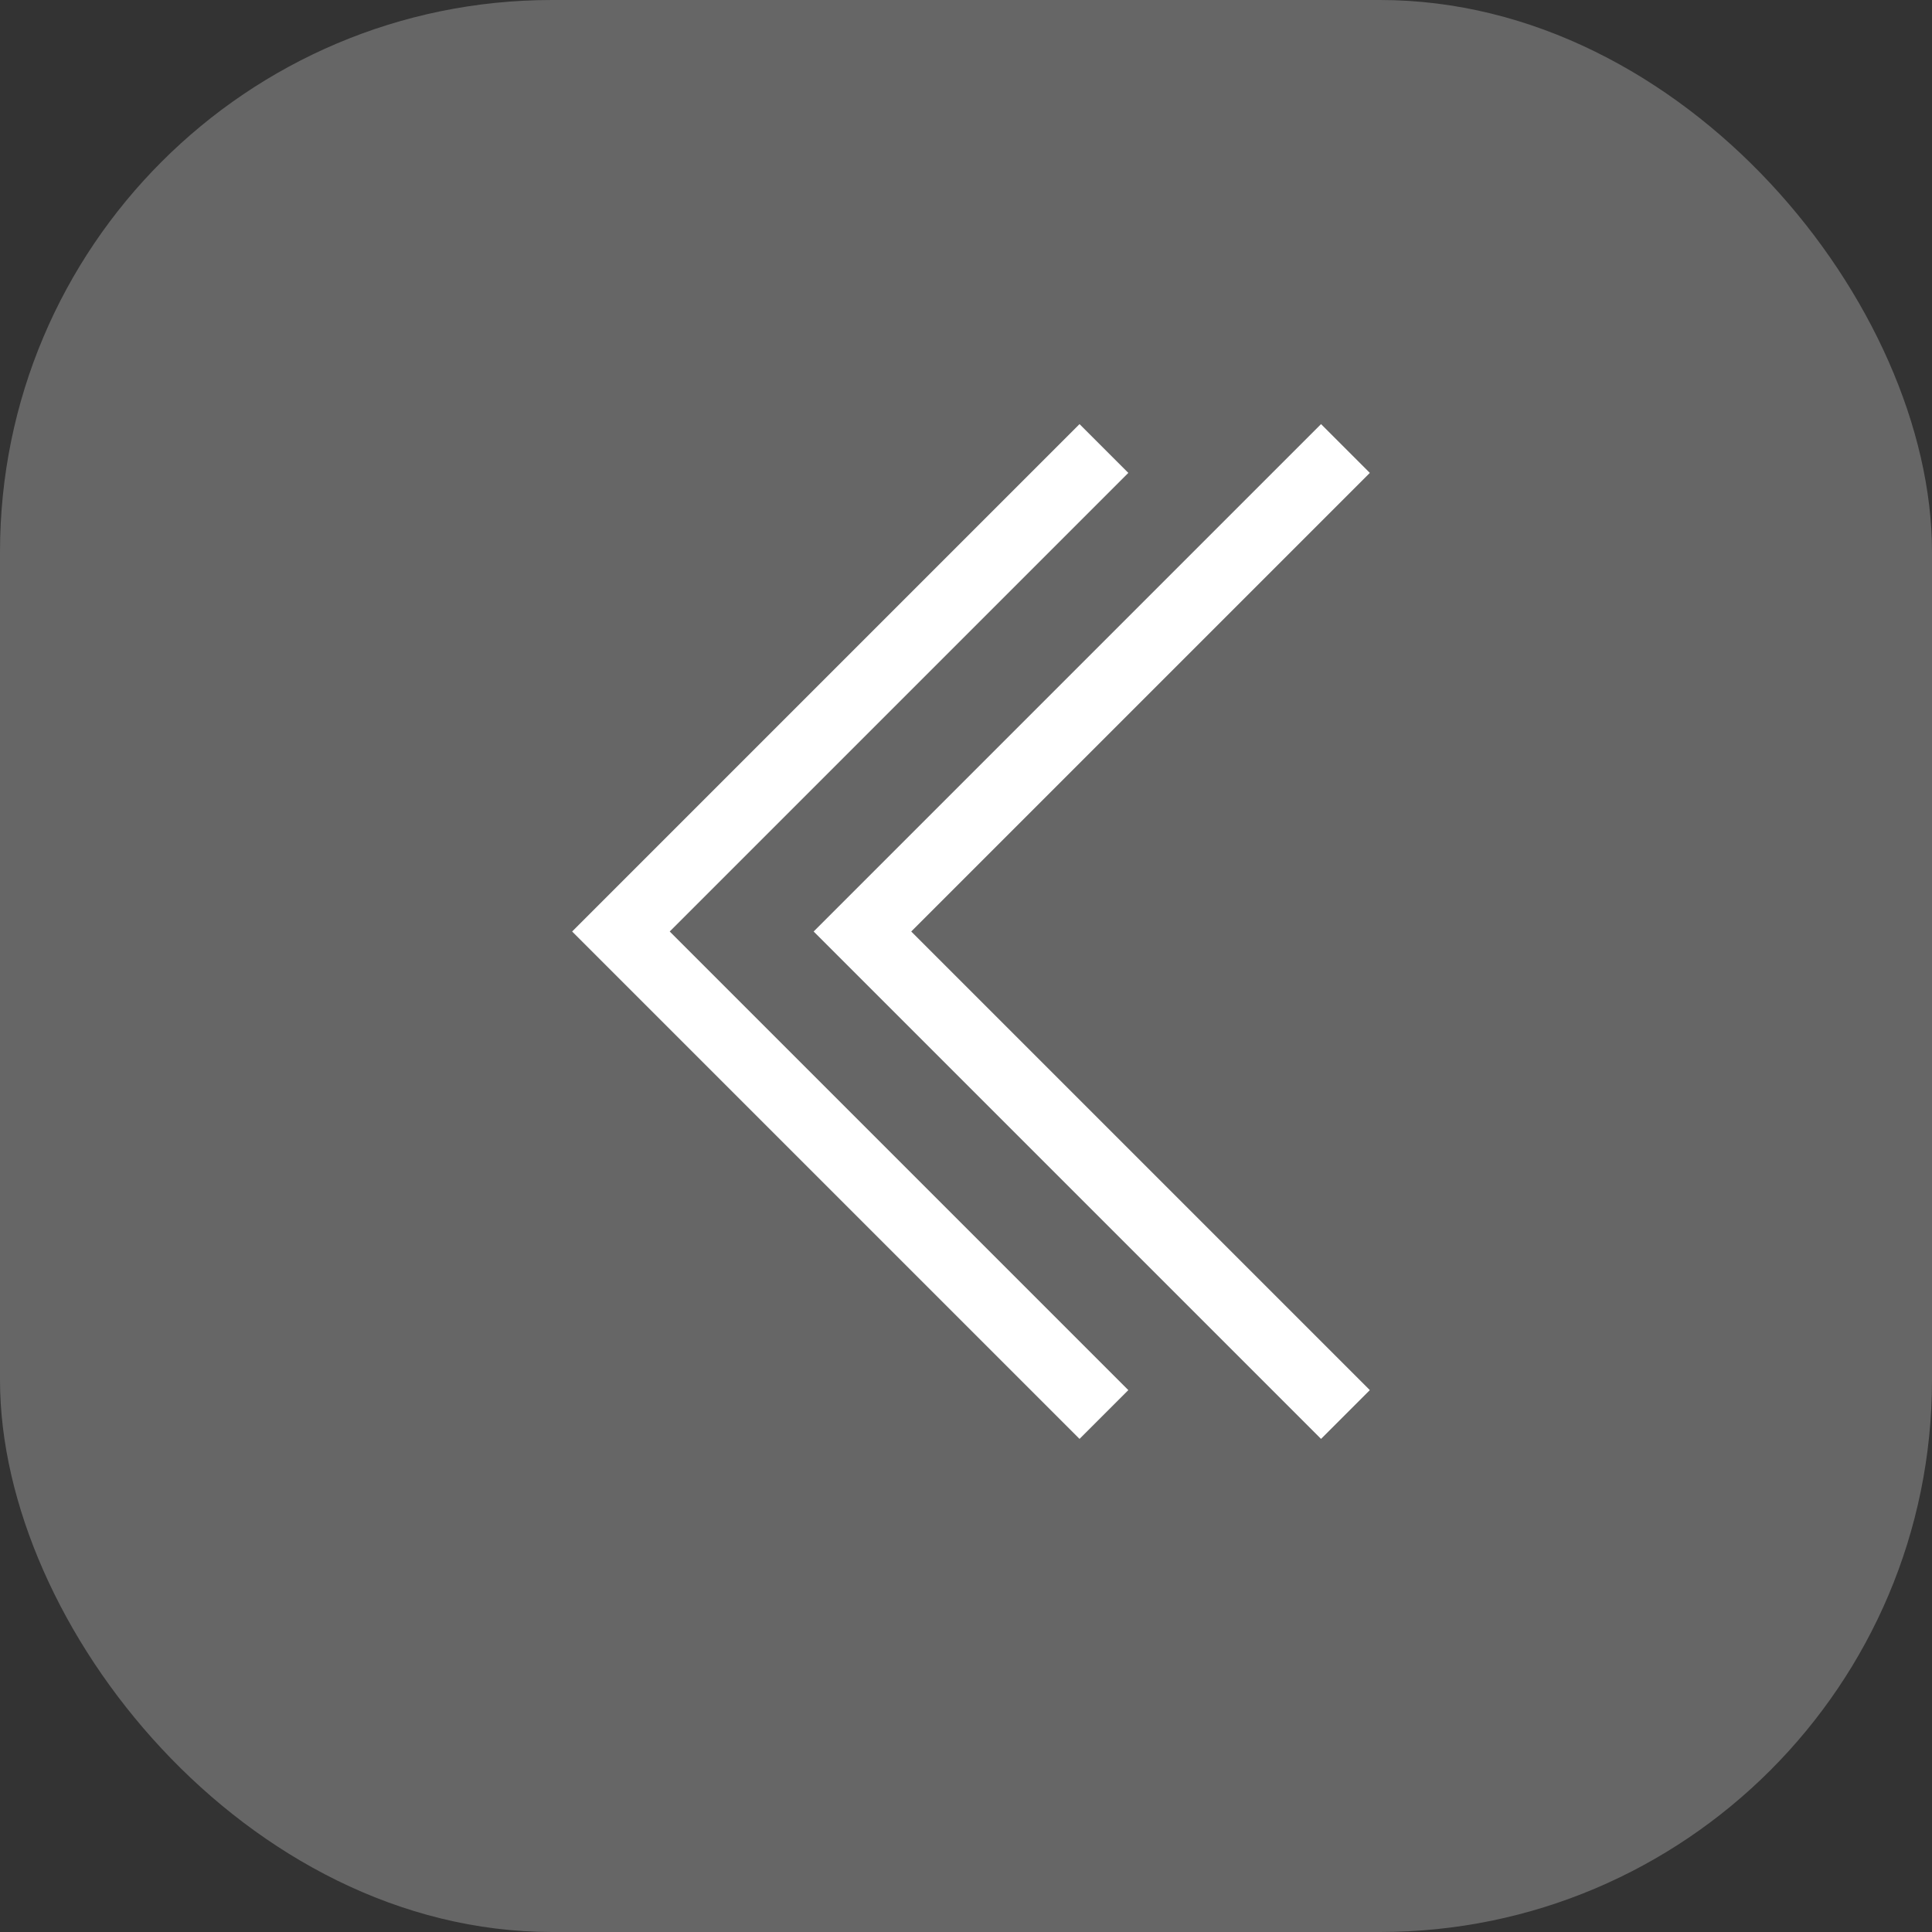 <svg xmlns="http://www.w3.org/2000/svg" width="28" height="28" viewBox="0 0 28 28">
  <rect x="0" y="0" width="28" height="28" fill="#333333" stroke="none"/>
  <g id="L" transform="translate(-832.157 -2021.041)">
    <rect id="Rectangle_566_copy_6" data-name="Rectangle 566 copy 6" width="28" height="28" rx="8" transform="translate(832.157 2021.041)" fill="#666"/>
    <g id="그룹_2706" data-name="그룹 2706" transform="translate(-1.5)">
      <path id="패스_3707" data-name="패스 3707" d="M811.171,2028.041l-7,7,7,7" transform="translate(38.485 -0.5)" fill="none" stroke="#fff" stroke-width="1"/>
      <path id="패스_3708" data-name="패스 3708" d="M811.171,2028.041l-7,7,7,7" transform="translate(41.985 -0.5)" fill="none" stroke="#fff" stroke-width="1"/>
    </g>
  </g>
</svg>
